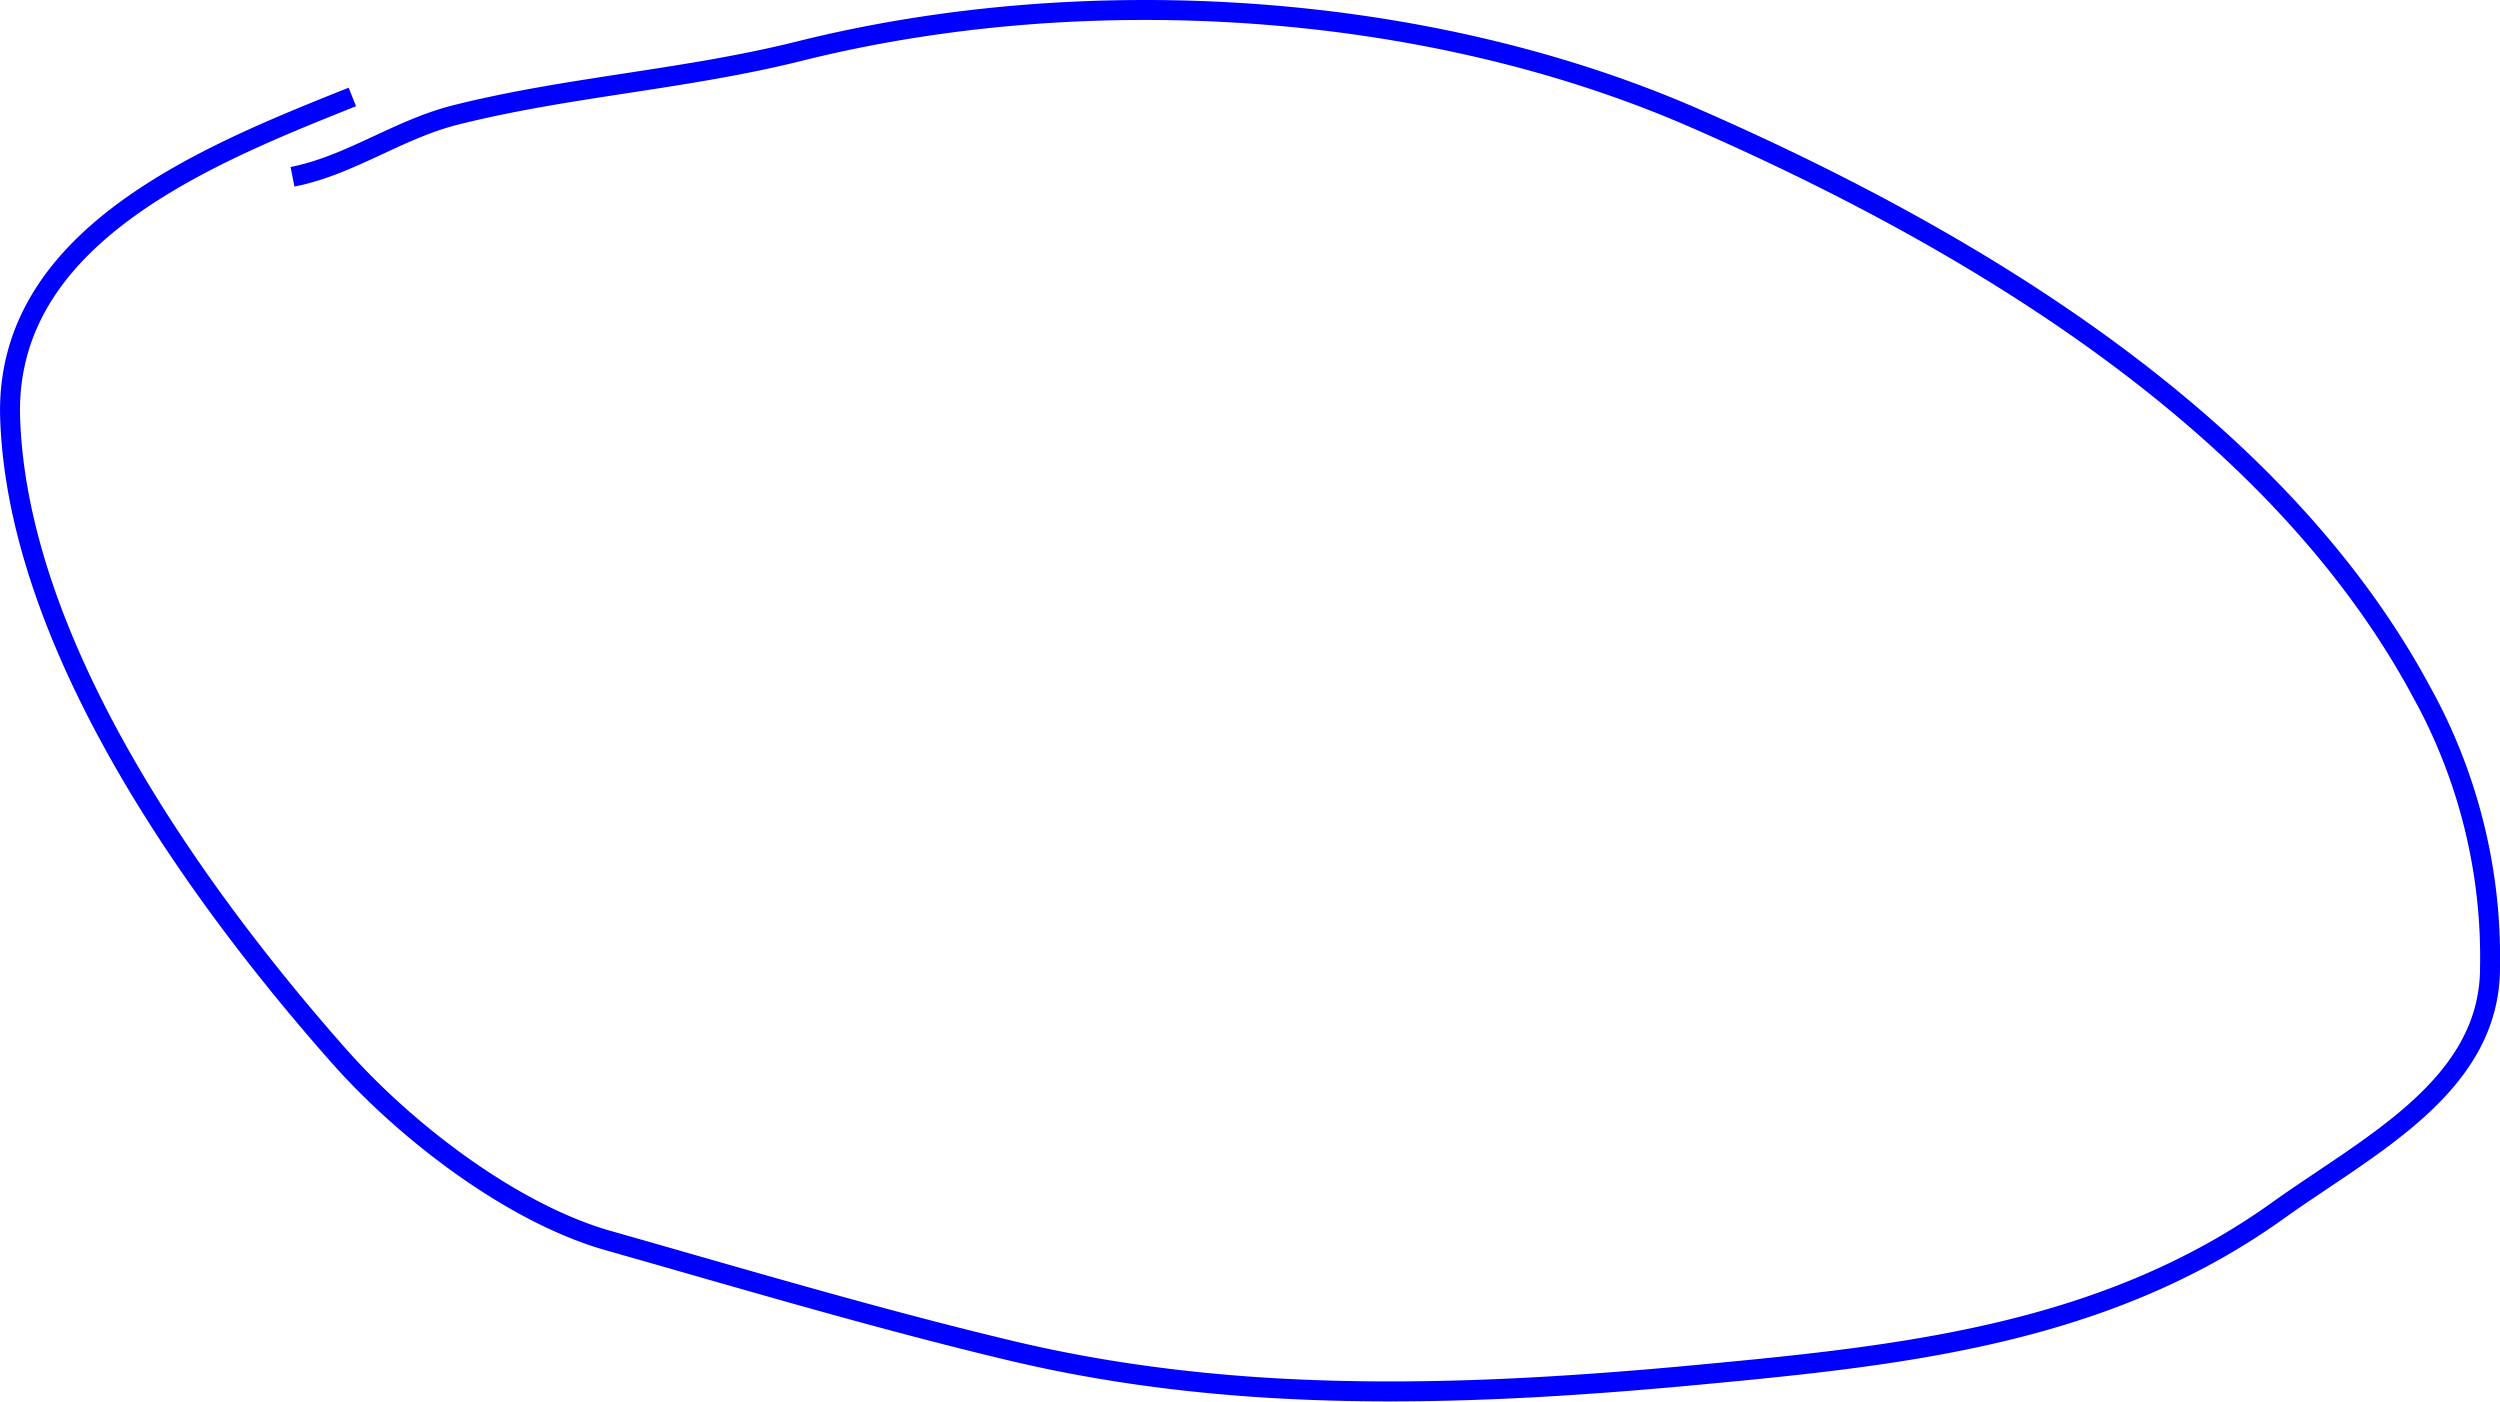 <svg xmlns="http://www.w3.org/2000/svg" xmlns:xlink="http://www.w3.org/1999/xlink" viewBox="0 0 125.3 70.25"><defs><style>.cls-1,.cls-3{fill:none;}.cls-2{clip-path:url(#clip-path);}.cls-3{stroke:blue;}</style><clipPath id="clip-path" transform="translate(0 0)"><rect class="cls-1" width="125.3" height="70.25"/></clipPath></defs><title>circle2</title><g id="Layer_2" data-name="Layer 2"><g id="Layer_1-2" data-name="Layer 1"><g class="cls-2"><path class="cls-3" d="M14.66,8.86c2.86-.56,5.27-2.36,8.14-3.09C28.43,4.35,34.28,4,40,2.58,54.25-1,71.37,0,84.91,5.91c13.74,6,29.14,15.15,36.46,28.77a27.43,27.43,0,0,1,3.43,13.81c0,5.92-6,8.88-10.6,12.16-8.91,6.4-19.37,7.35-30,8.34C73,70,61.77,70.34,50.68,67.7c-6.68-1.59-13.6-3.65-20.19-5.52C25.63,60.8,20.3,56.67,17,52.94,9.72,44.71.91,32.33.51,21,.18,11.87,10.29,7.8,17.66,4.86" transform="translate(0 0)"/></g></g></g></svg>